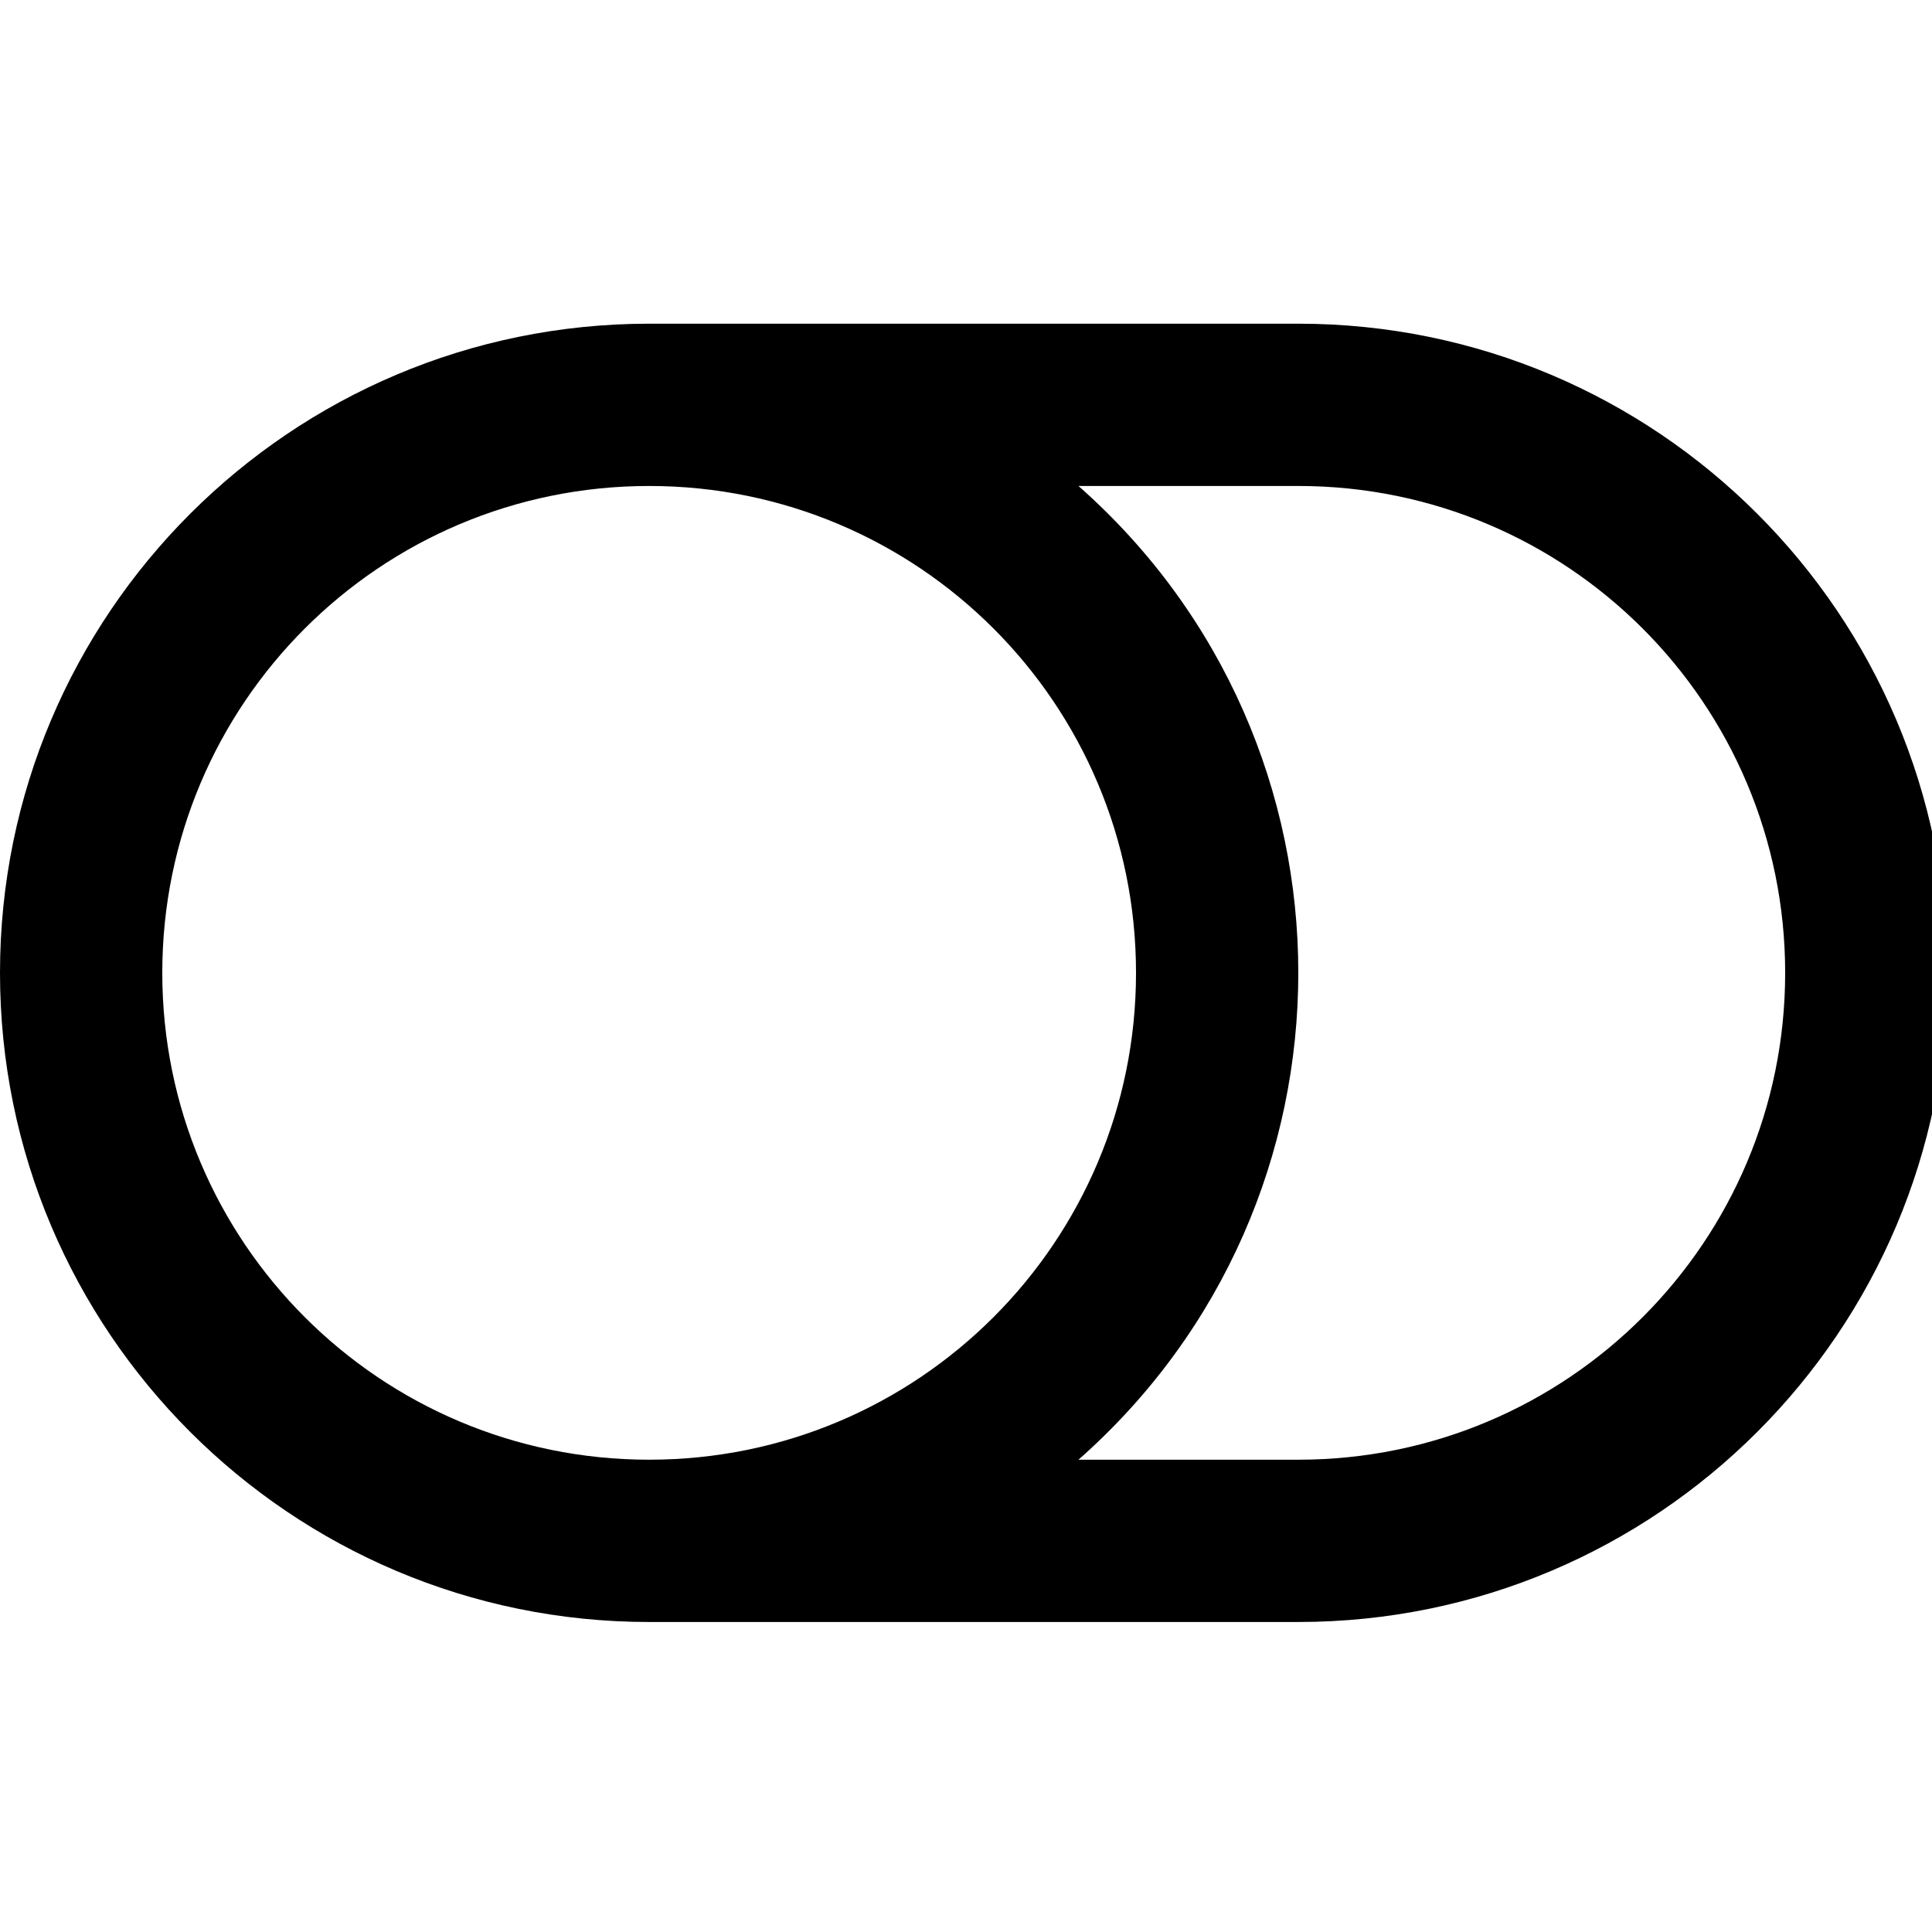 <svg width="100%" height="100%" viewBox="0 0 24 24" version="1.1" xmlns="http://www.w3.org/2000/svg" xmlns:xlink="http://www.w3.org/1999/xlink" xml:space="preserve" xmlns:serif="http://www.serif.com/" style="fill-rule:evenodd;clip-rule:evenodd;stroke-linejoin:round;stroke-miterlimit:2;">
    <g transform="matrix(0.042,0,0,0.042,0,1.333)">
        <path d="M384,64L192,64C85.961,64 0,149.961 0,256C0,362.039 85.961,448 192,448L384,448C490.039,448 576,362.039 576,256C576,149.961 490.039,64 384,64ZM48,256C48,176.417 112.404,112 192,112C271.582,112 336,176.404 336,256C336,335.582 271.596,400 192,400C112.418,400 48,335.596 48,256ZM384,400L318.98,400C405.684,323.485 405.663,188.496 318.98,112L384,112C463.582,112 528,176.404 528,256C528,335.582 463.596,400 384,400Z" style="fill-rule:nonzero;"/>
    </g>
</svg>

